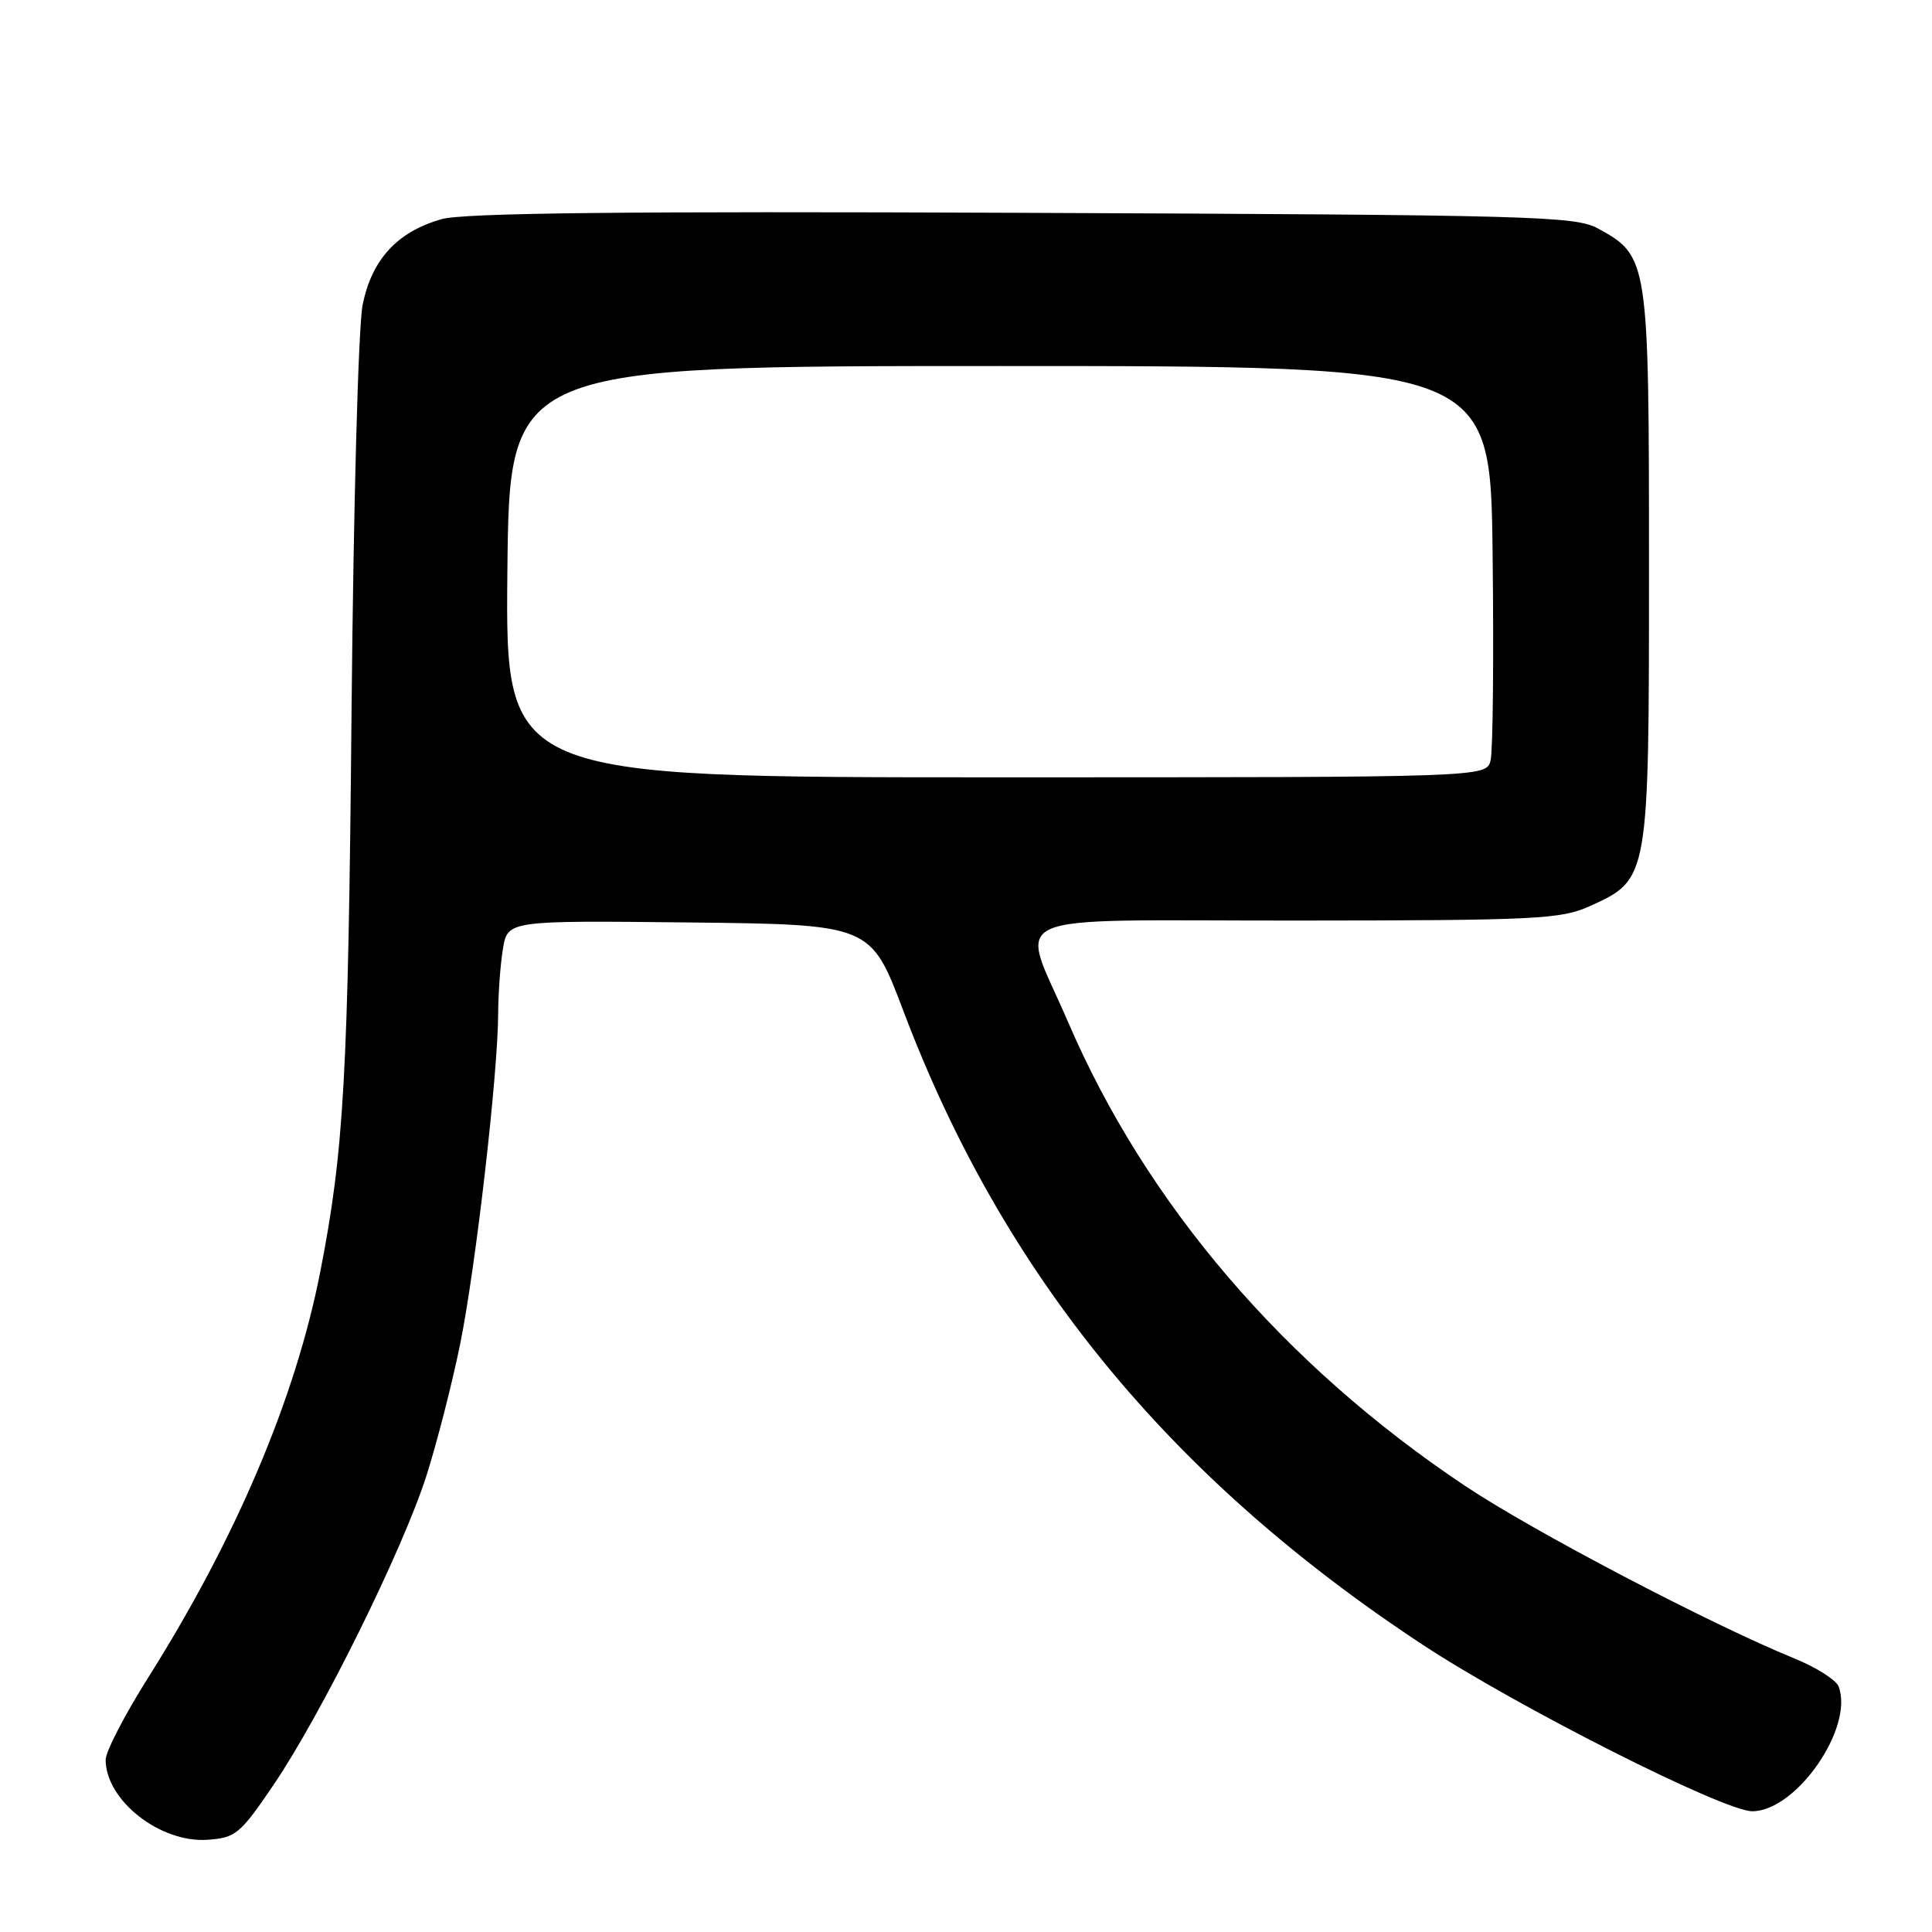 <?xml version="1.0" encoding="UTF-8" standalone="no"?>
<!DOCTYPE svg PUBLIC "-//W3C//DTD SVG 1.1//EN" "http://www.w3.org/Graphics/SVG/1.1/DTD/svg11.dtd" >
<svg xmlns="http://www.w3.org/2000/svg" xmlns:xlink="http://www.w3.org/1999/xlink" version="1.1" viewBox="0 0 256 256">
 <g >
 <path fill="currentColor"
d=" M 36.25 236.50 C 42.58 227.17 53.34 205.41 56.50 195.56 C 57.89 191.20 59.91 183.33 60.98 178.06 C 63.04 167.89 65.99 142.24 66.01 134.28 C 66.02 131.65 66.30 127.80 66.64 125.73 C 67.27 121.97 67.27 121.97 91.32 122.23 C 115.37 122.50 115.37 122.50 119.69 133.92 C 132.91 168.91 154.98 195.85 188.49 217.92 C 200.95 226.13 228.40 240.00 232.18 240.00 C 238.02 240.00 245.71 228.89 243.62 223.46 C 243.29 222.60 240.66 220.93 237.76 219.75 C 226.67 215.23 203.10 202.88 194.15 196.90 C 170.15 180.88 151.89 159.54 141.52 135.41 C 135.10 120.47 131.65 122.00 171.64 121.98 C 203.72 121.96 206.83 121.80 210.68 120.06 C 218.51 116.50 218.50 116.55 218.50 75.00 C 218.50 34.39 218.43 33.93 211.73 30.27 C 208.74 28.63 203.06 28.48 135.50 28.20 C 82.82 27.98 61.39 28.21 58.50 29.04 C 52.63 30.72 49.26 34.38 48.05 40.40 C 47.48 43.26 46.83 67.07 46.58 94.50 C 46.14 142.55 45.59 152.40 42.44 168.50 C 39.16 185.26 31.29 203.82 19.59 222.36 C 16.52 227.23 14.00 232.10 14.00 233.17 C 14.00 238.55 21.22 244.22 27.50 243.78 C 31.23 243.52 31.82 243.03 36.25 236.50 Z  M 67.23 75.75 C 67.50 48.50 67.50 48.50 132.50 48.50 C 197.50 48.50 197.50 48.50 197.78 73.50 C 197.94 87.25 197.82 99.51 197.51 100.75 C 196.96 103.00 196.96 103.00 131.96 103.00 C 66.97 103.00 66.97 103.00 67.23 75.75 Z "/>
</g>
</svg>